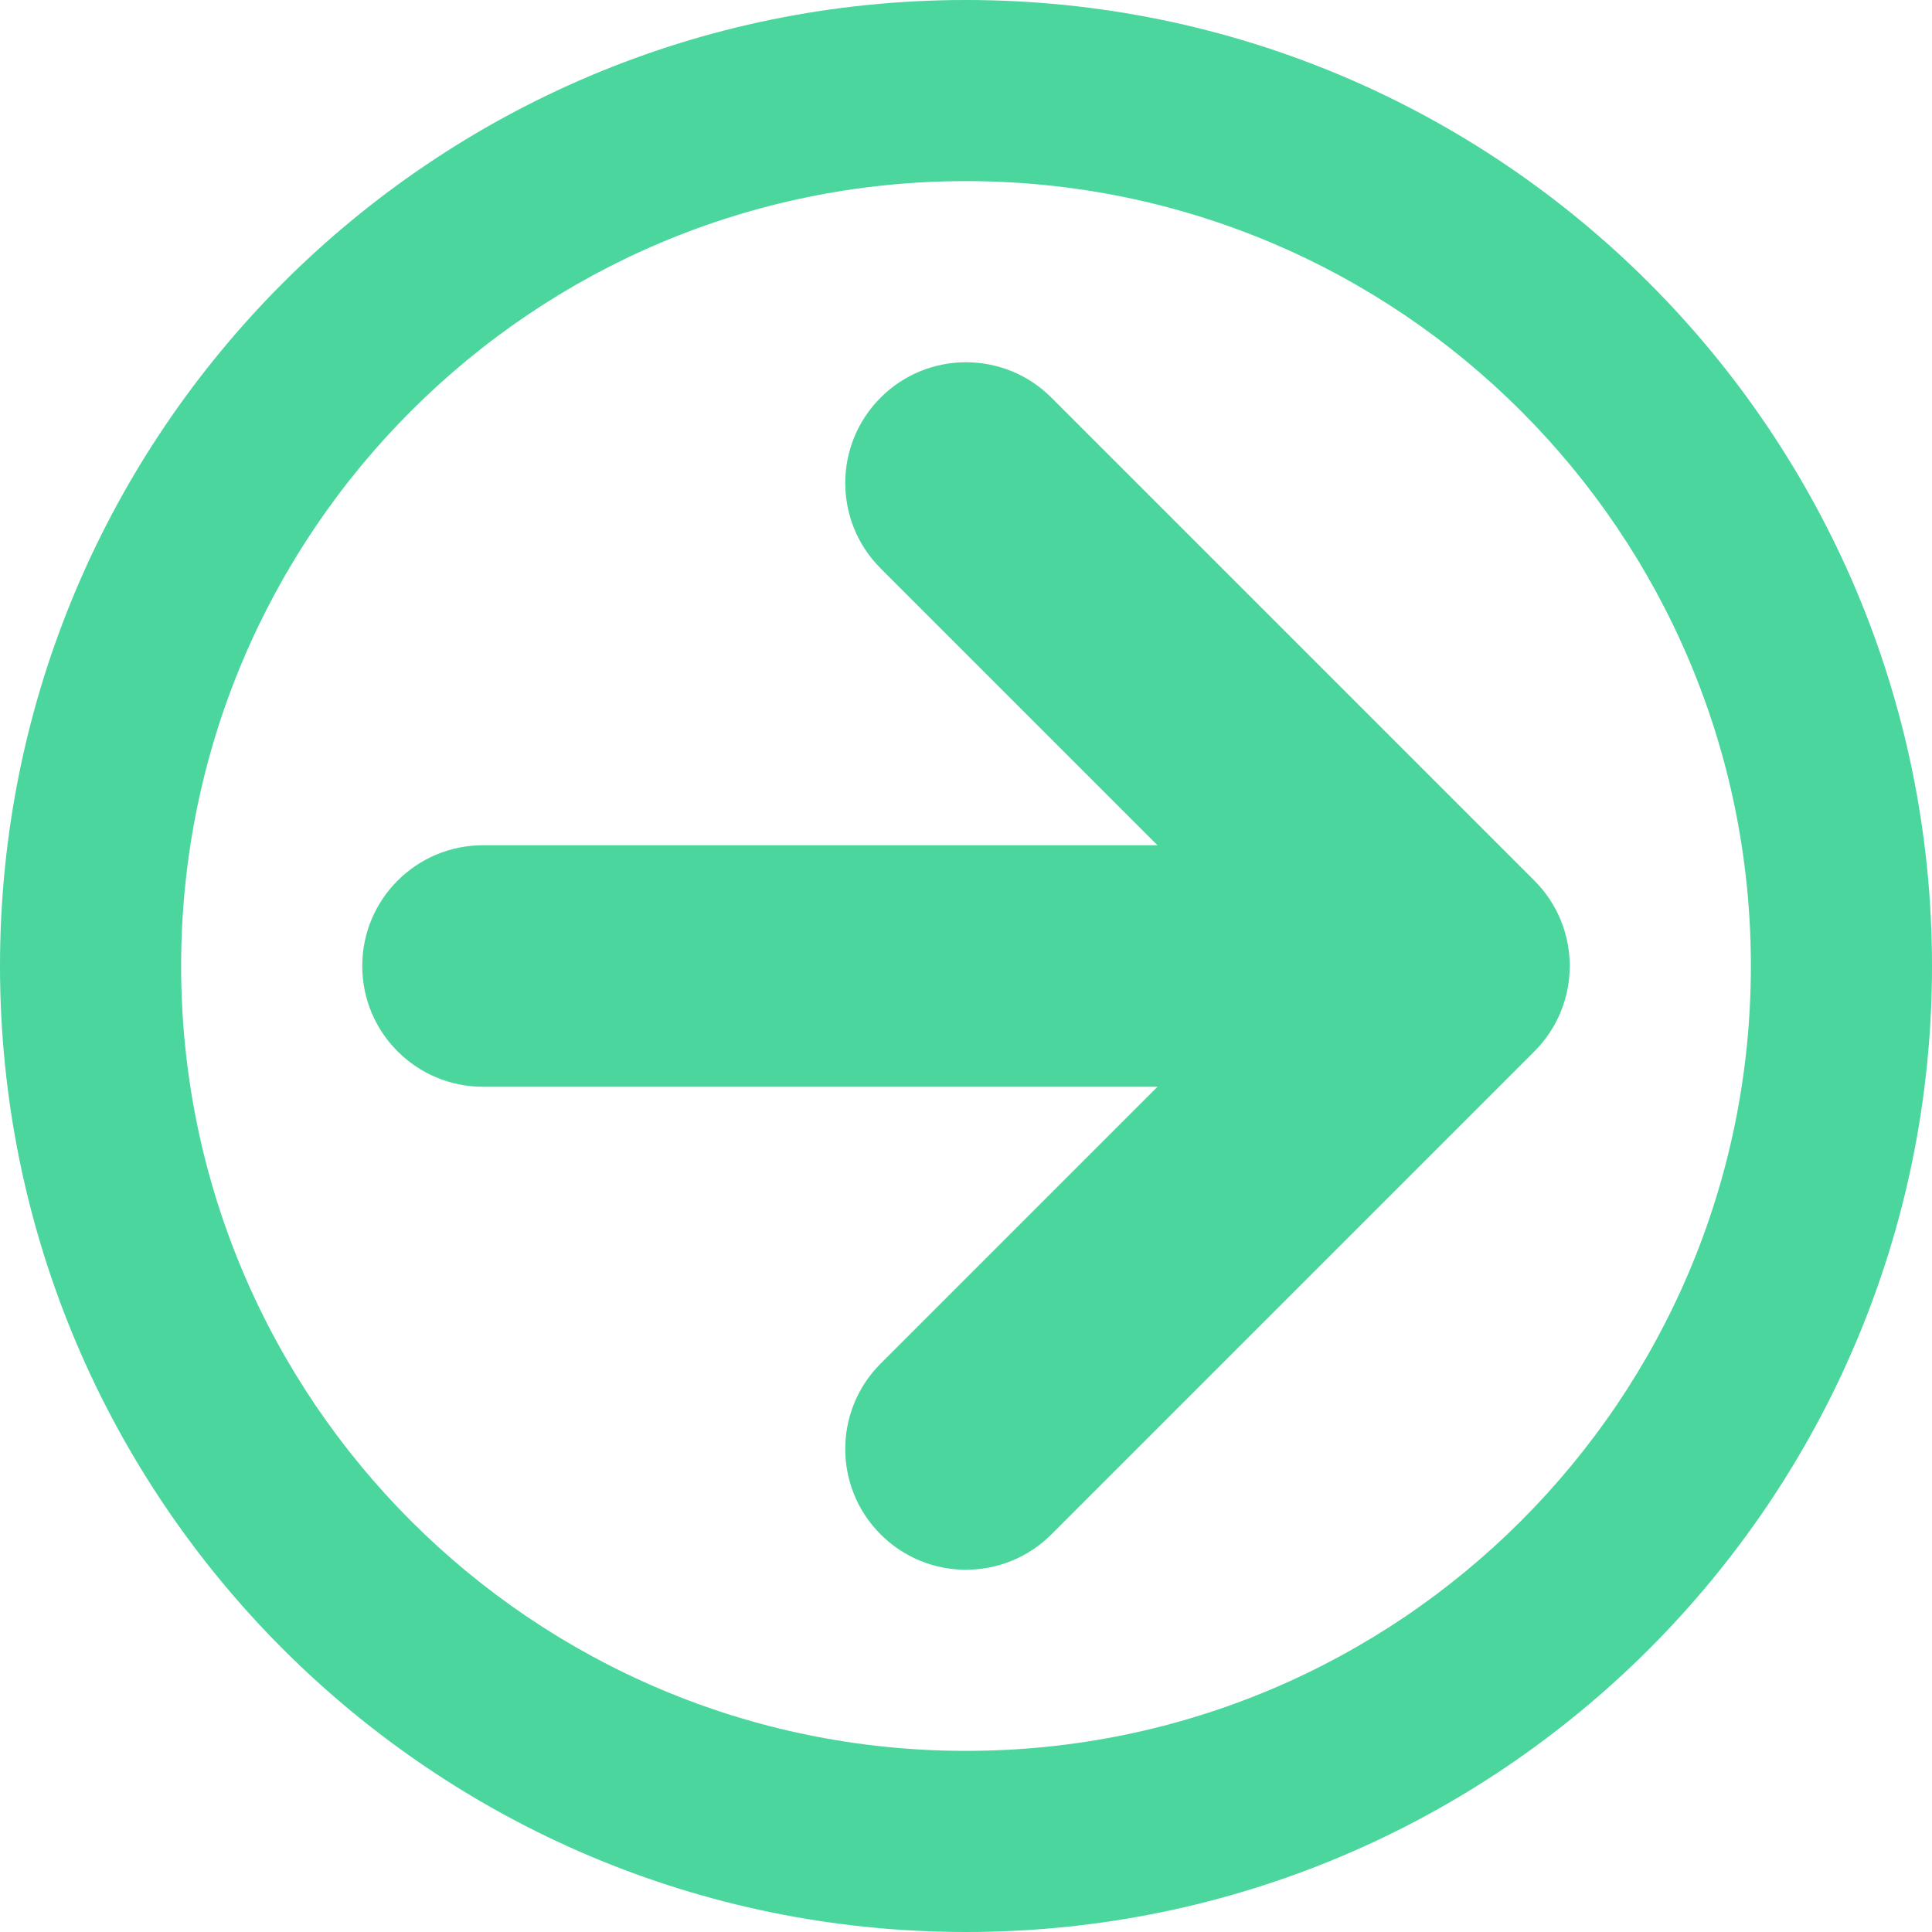 <?xml version="1.0"?>
<svg xmlns="http://www.w3.org/2000/svg" xmlns:xlink="http://www.w3.org/1999/xlink" version="1.1" id="Capa_1" x="0px" y="0px" width="512px" height="512px" viewBox="0 0 533.333 533.333" style="enable-background:new 0 0 533.333 533.333;" xml:space="preserve" class=""><g><g>
	<path d="M266.667,0C119.391,0,0,119.391,0,266.667c0,147.275,119.391,266.666,266.667,266.666   c147.275,0,266.667-119.391,266.667-266.666C533.333,119.391,413.942,0,266.667,0z M266.667,483.333   C147.005,483.333,50,386.328,50,266.667C50,147.005,147.005,50,266.667,50c119.661,0,216.667,97.005,216.667,216.667   C483.333,386.328,386.328,483.333,266.667,483.333z M423.571,243.097L290.236,109.764c-13.017-13.018-34.121-13.018-47.139,0   c-13.018,13.018-13.018,34.123,0,47.141l76.429,76.429H133.333c-18.409,0-33.333,14.924-33.333,33.333   C100,285.076,114.924,300,133.333,300h186.193l-76.43,76.43c-13.018,13.018-13.018,34.123,0,47.141   c6.509,6.509,15.041,9.763,23.571,9.763s17.062-3.254,23.569-9.763l133.335-133.333   C436.587,277.22,436.587,256.114,423.571,243.097z" data-original="#000000" class="active-path" data-old_color="#4bd69d" fill="#4bd69d"/>
</g></g> </svg>

